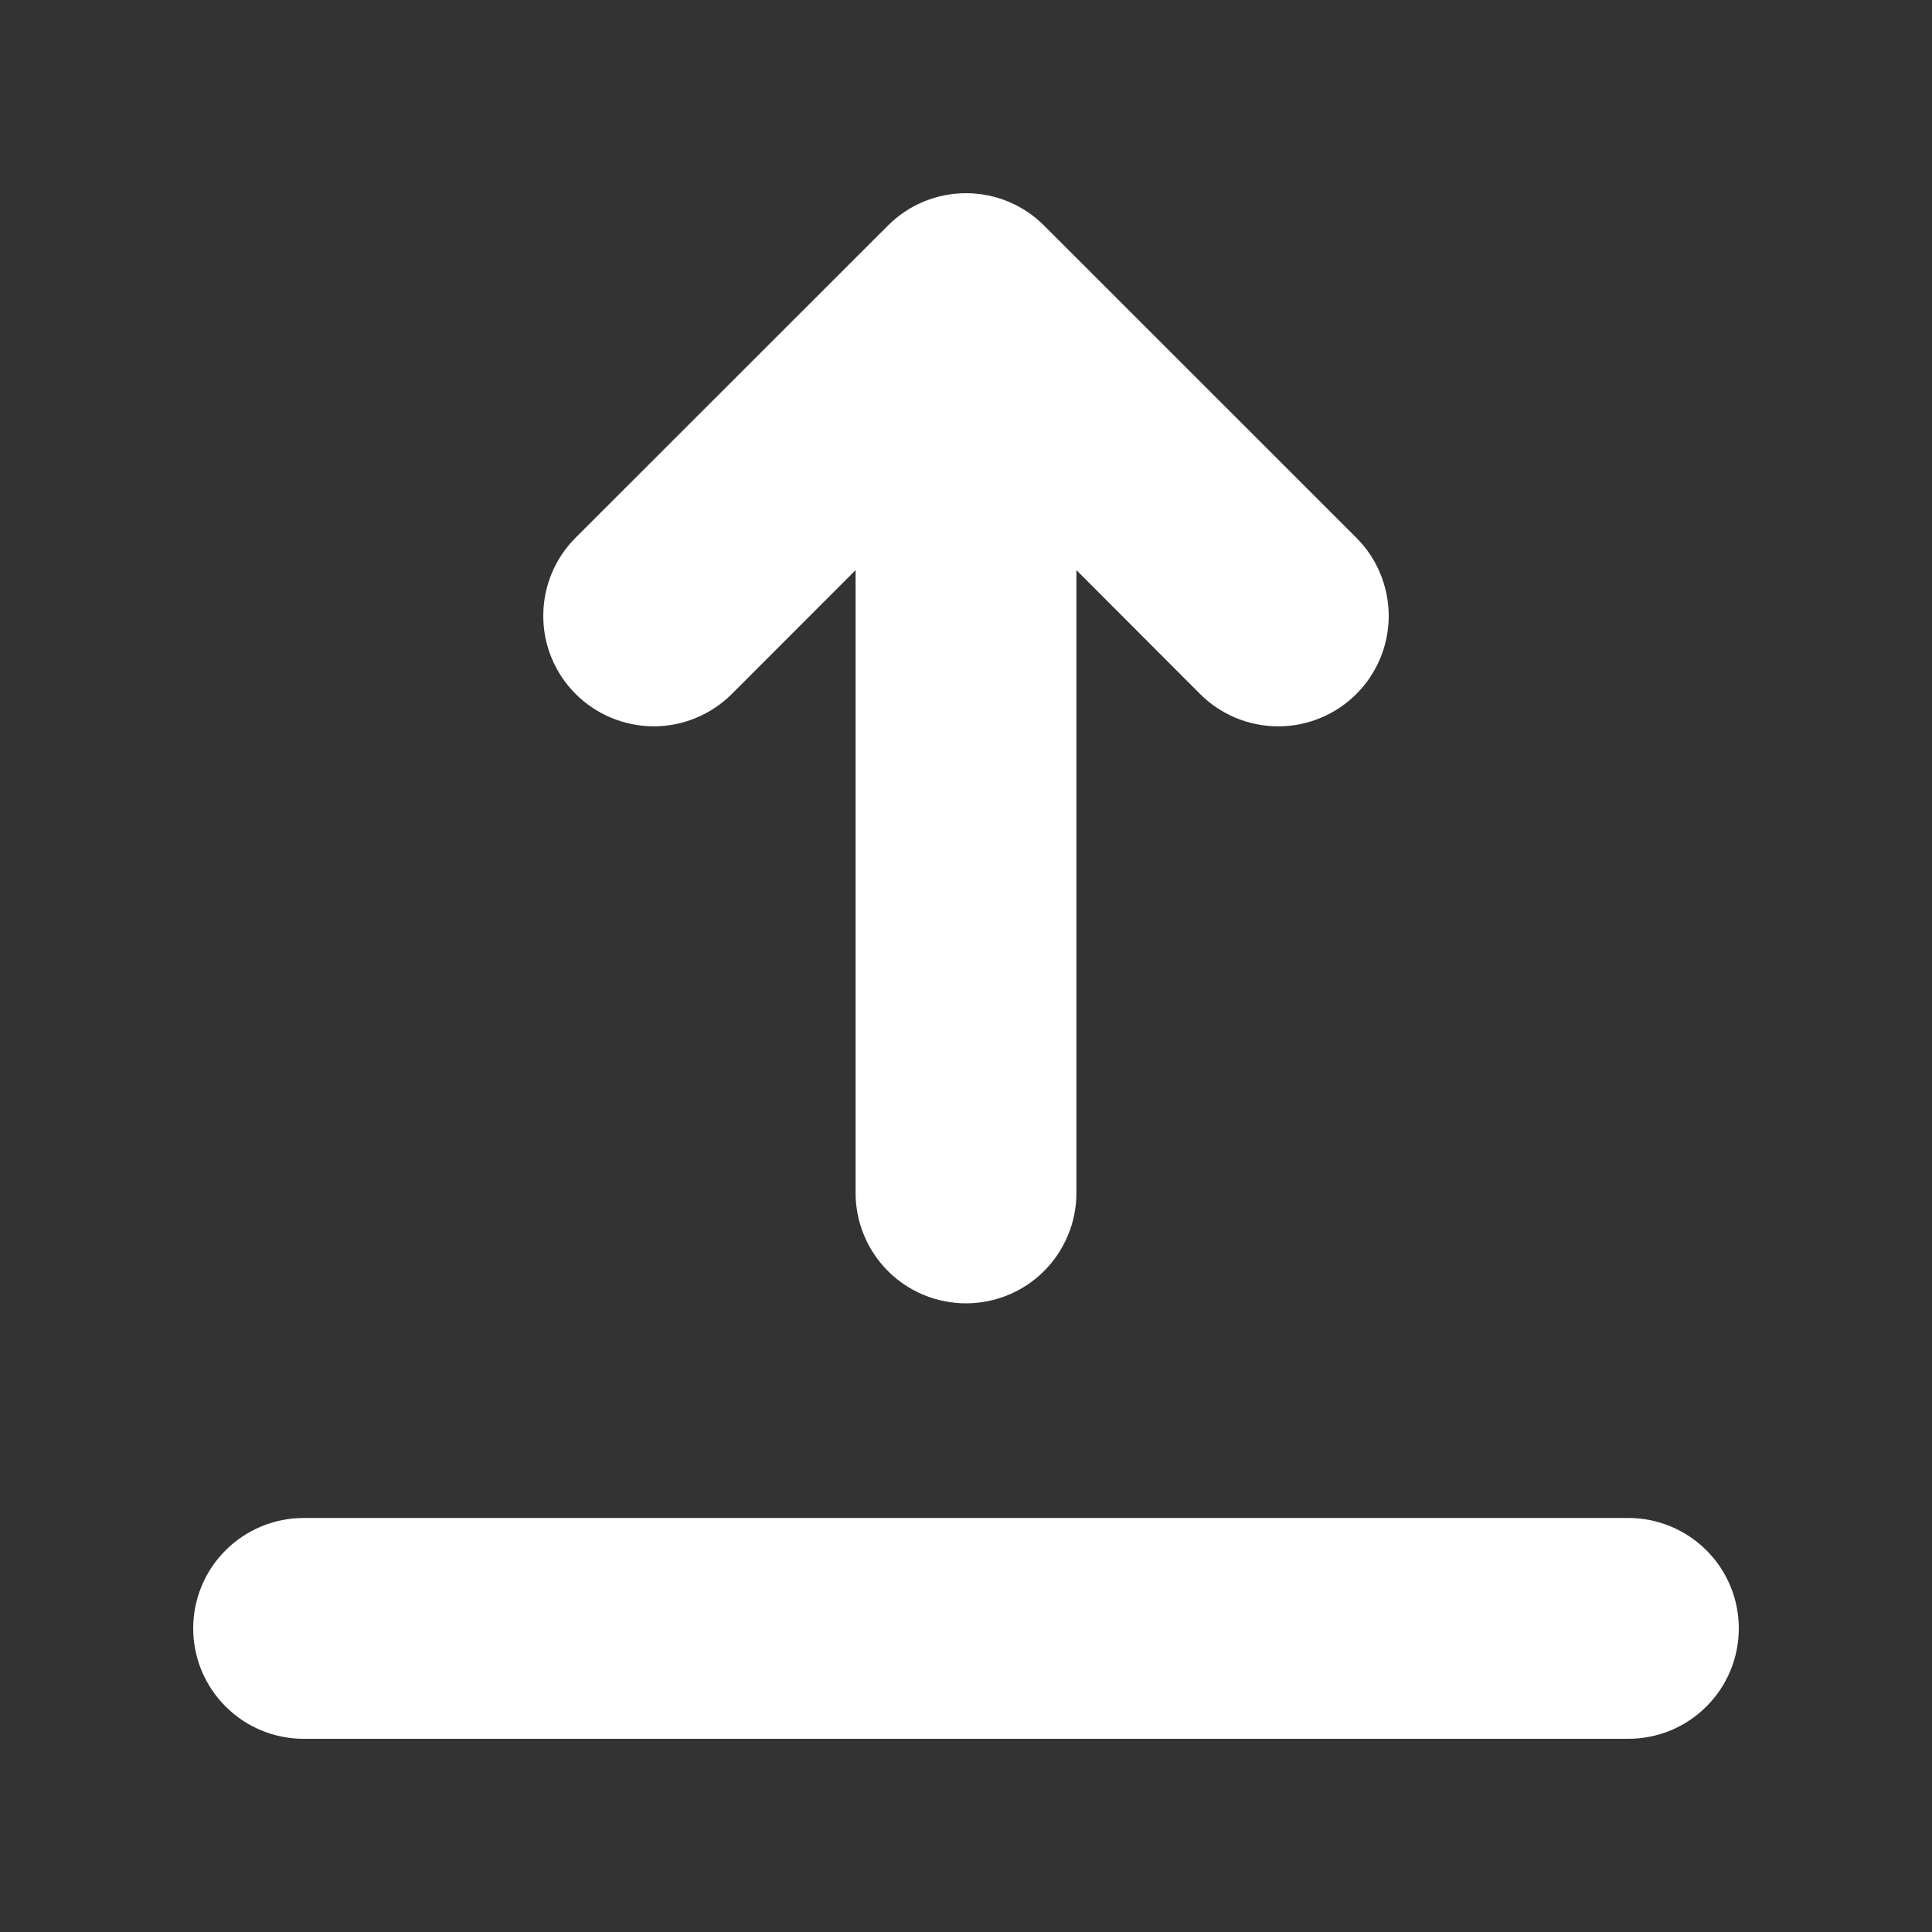 <svg width="20" height="20" viewBox="0 0 20 20" fill="none" xmlns="http://www.w3.org/2000/svg">
<rect x="0" y="0" width="20" height="20" fill="#333333" stroke="none"/>
<path d="M11.143 5.902V12.35C11.143 12.653 11.022 12.943 10.808 13.158C10.594 13.372 10.303 13.492 10 13.492C9.697 13.492 9.406 13.372 9.192 13.158C8.978 12.943 8.857 12.653 8.857 12.35V5.902L7.576 7.184C7.361 7.398 7.07 7.519 6.767 7.519C6.464 7.518 6.173 7.398 5.958 7.183C5.744 6.969 5.623 6.678 5.624 6.374C5.624 6.071 5.744 5.78 5.959 5.566L9.192 2.335C9.406 2.12 9.697 2 10 2C10.303 2 10.594 2.12 10.808 2.335L14.041 5.567C14.147 5.673 14.232 5.799 14.289 5.938C14.346 6.077 14.376 6.225 14.376 6.376C14.376 6.526 14.346 6.675 14.289 6.813C14.231 6.952 14.147 7.078 14.041 7.184C13.934 7.291 13.808 7.375 13.669 7.432C13.531 7.49 13.382 7.519 13.232 7.519C13.081 7.519 12.933 7.489 12.794 7.432C12.655 7.374 12.529 7.29 12.423 7.184L11.143 5.902ZM3.143 15.714H16.857C17.16 15.714 17.451 15.835 17.665 16.049C17.88 16.263 18 16.554 18 16.857C18 17.16 17.88 17.451 17.665 17.665C17.451 17.88 17.16 18 16.857 18H3.143C2.84 18 2.549 17.88 2.335 17.665C2.12 17.451 2 17.16 2 16.857C2 16.554 2.12 16.263 2.335 16.049C2.549 15.835 2.84 15.714 3.143 15.714Z" fill="white"/>
</svg>
